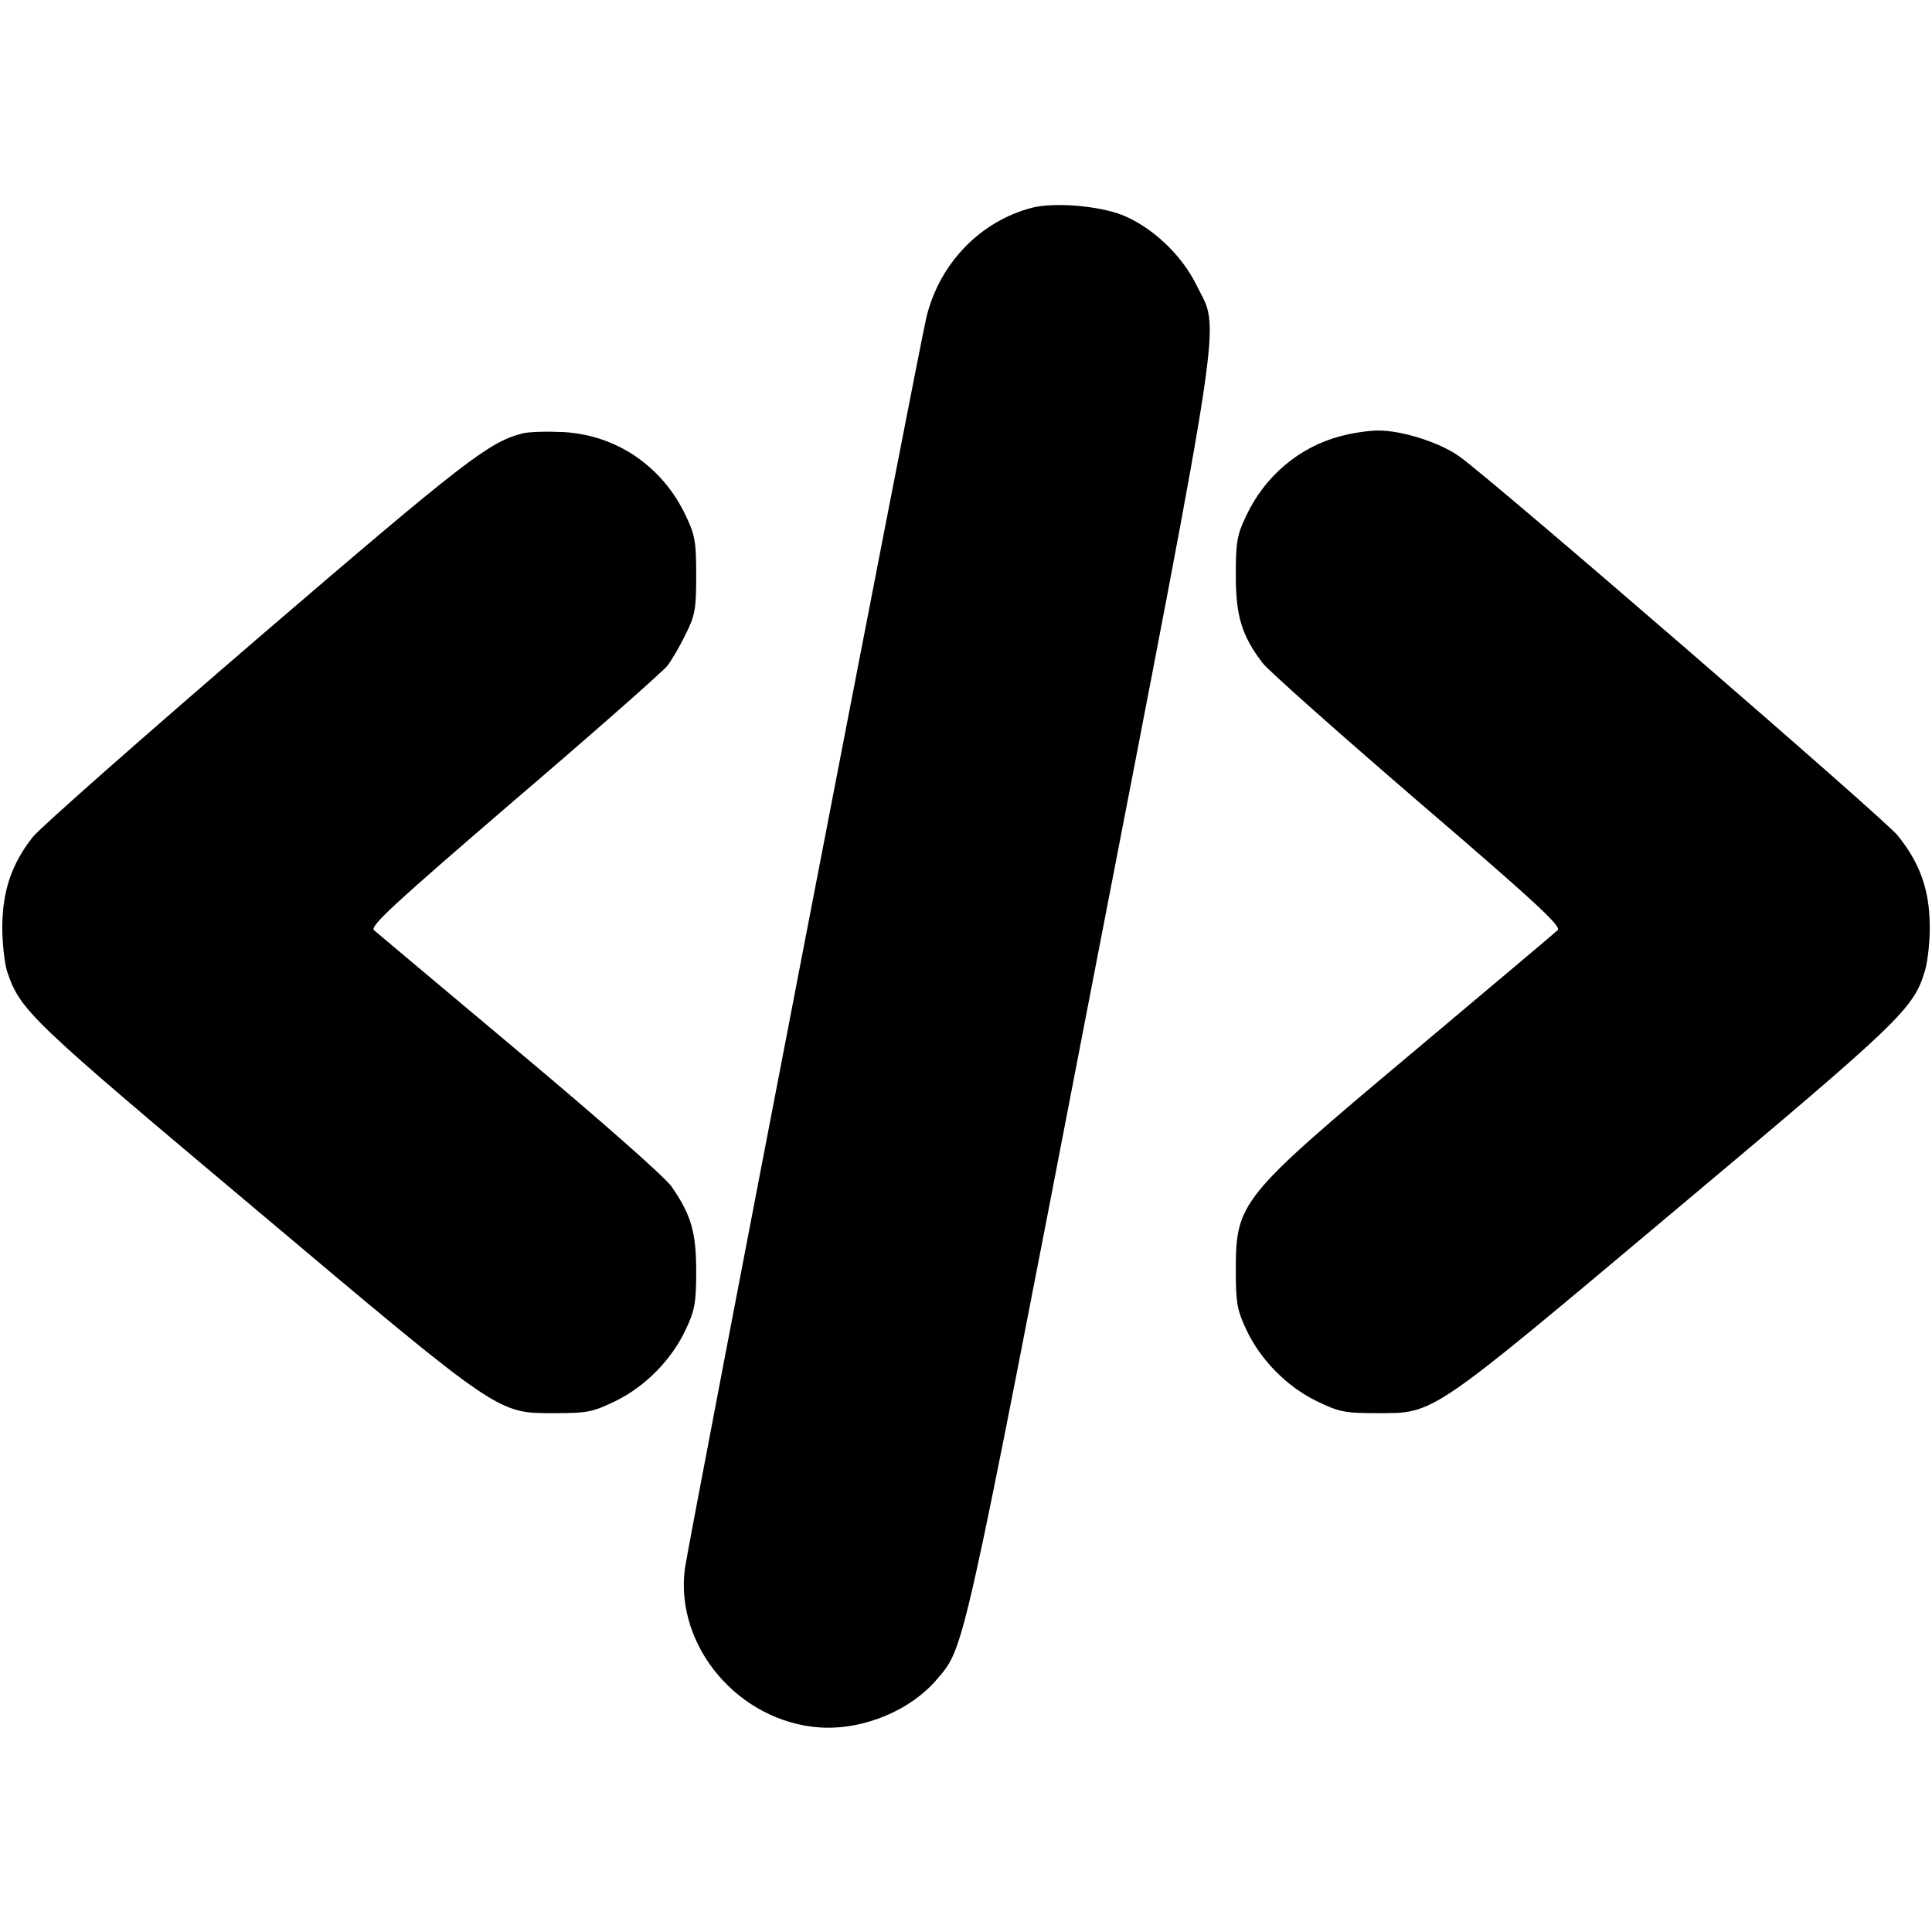 <?xml version="1.0" standalone="no"?>
<!DOCTYPE svg PUBLIC "-//W3C//DTD SVG 20010904//EN"
 "http://www.w3.org/TR/2001/REC-SVG-20010904/DTD/svg10.dtd">
<svg version="1.0" xmlns="http://www.w3.org/2000/svg"
 width="512pt" height="512pt" viewBox="0 0 512 512"
 preserveAspectRatio="xMidYMid meet">

<g transform="translate(0,512) scale(0.1,-0.1)"
fill="#000000" stroke="none">
<path d="M2737 4570 c-138 -35 -247 -147 -282 -291 -20 -83 -631 -3248 -640
-3316 -27 -207 144 -407 359 -421 114 -7 240 45 311 130 71 84 65 57 405 1818
361 1864 343 1748 281 1874 -40 82 -120 156 -199 187 -64 24 -176 33 -235 19z"/>
<path d="M1383 3971 c-88 -23 -154 -74 -698 -541 -308 -265 -577 -502 -598
-528 -56 -71 -80 -142 -81 -237 0 -44 6 -98 13 -120 35 -103 58 -125 653 -625
658 -554 645 -545 798 -545 87 0 101 3 161 32 80 39 150 111 187 191 23 49 27
70 27 152 0 104 -13 150 -65 225 -17 25 -185 173 -402 355 -205 172 -379 318
-387 325 -11 11 56 72 371 343 212 181 394 342 406 357 12 15 34 53 49 84 25
50 28 67 28 156 0 88 -3 107 -27 157 -61 131 -183 215 -325 223 -43 2 -92 1
-110 -4z"/>
<path d="M3552 3964 c-110 -29 -201 -107 -250 -212 -24 -50 -27 -70 -27 -157
0 -108 16 -160 71 -232 14 -19 199 -183 410 -365 309 -265 383 -333 372 -343
-7 -7 -182 -154 -389 -328 -455 -382 -464 -393 -464 -577 0 -82 4 -103 27
-152 37 -80 107 -152 187 -191 60 -29 74 -32 161 -32 153 0 136 -11 791 539
602 505 631 533 661 636 7 25 13 79 12 120 -1 93 -27 165 -86 237 -39 47
-1063 933 -1160 1003 -51 37 -154 70 -217 69 -25 0 -70 -7 -99 -15z"/>
</g>
</svg>
